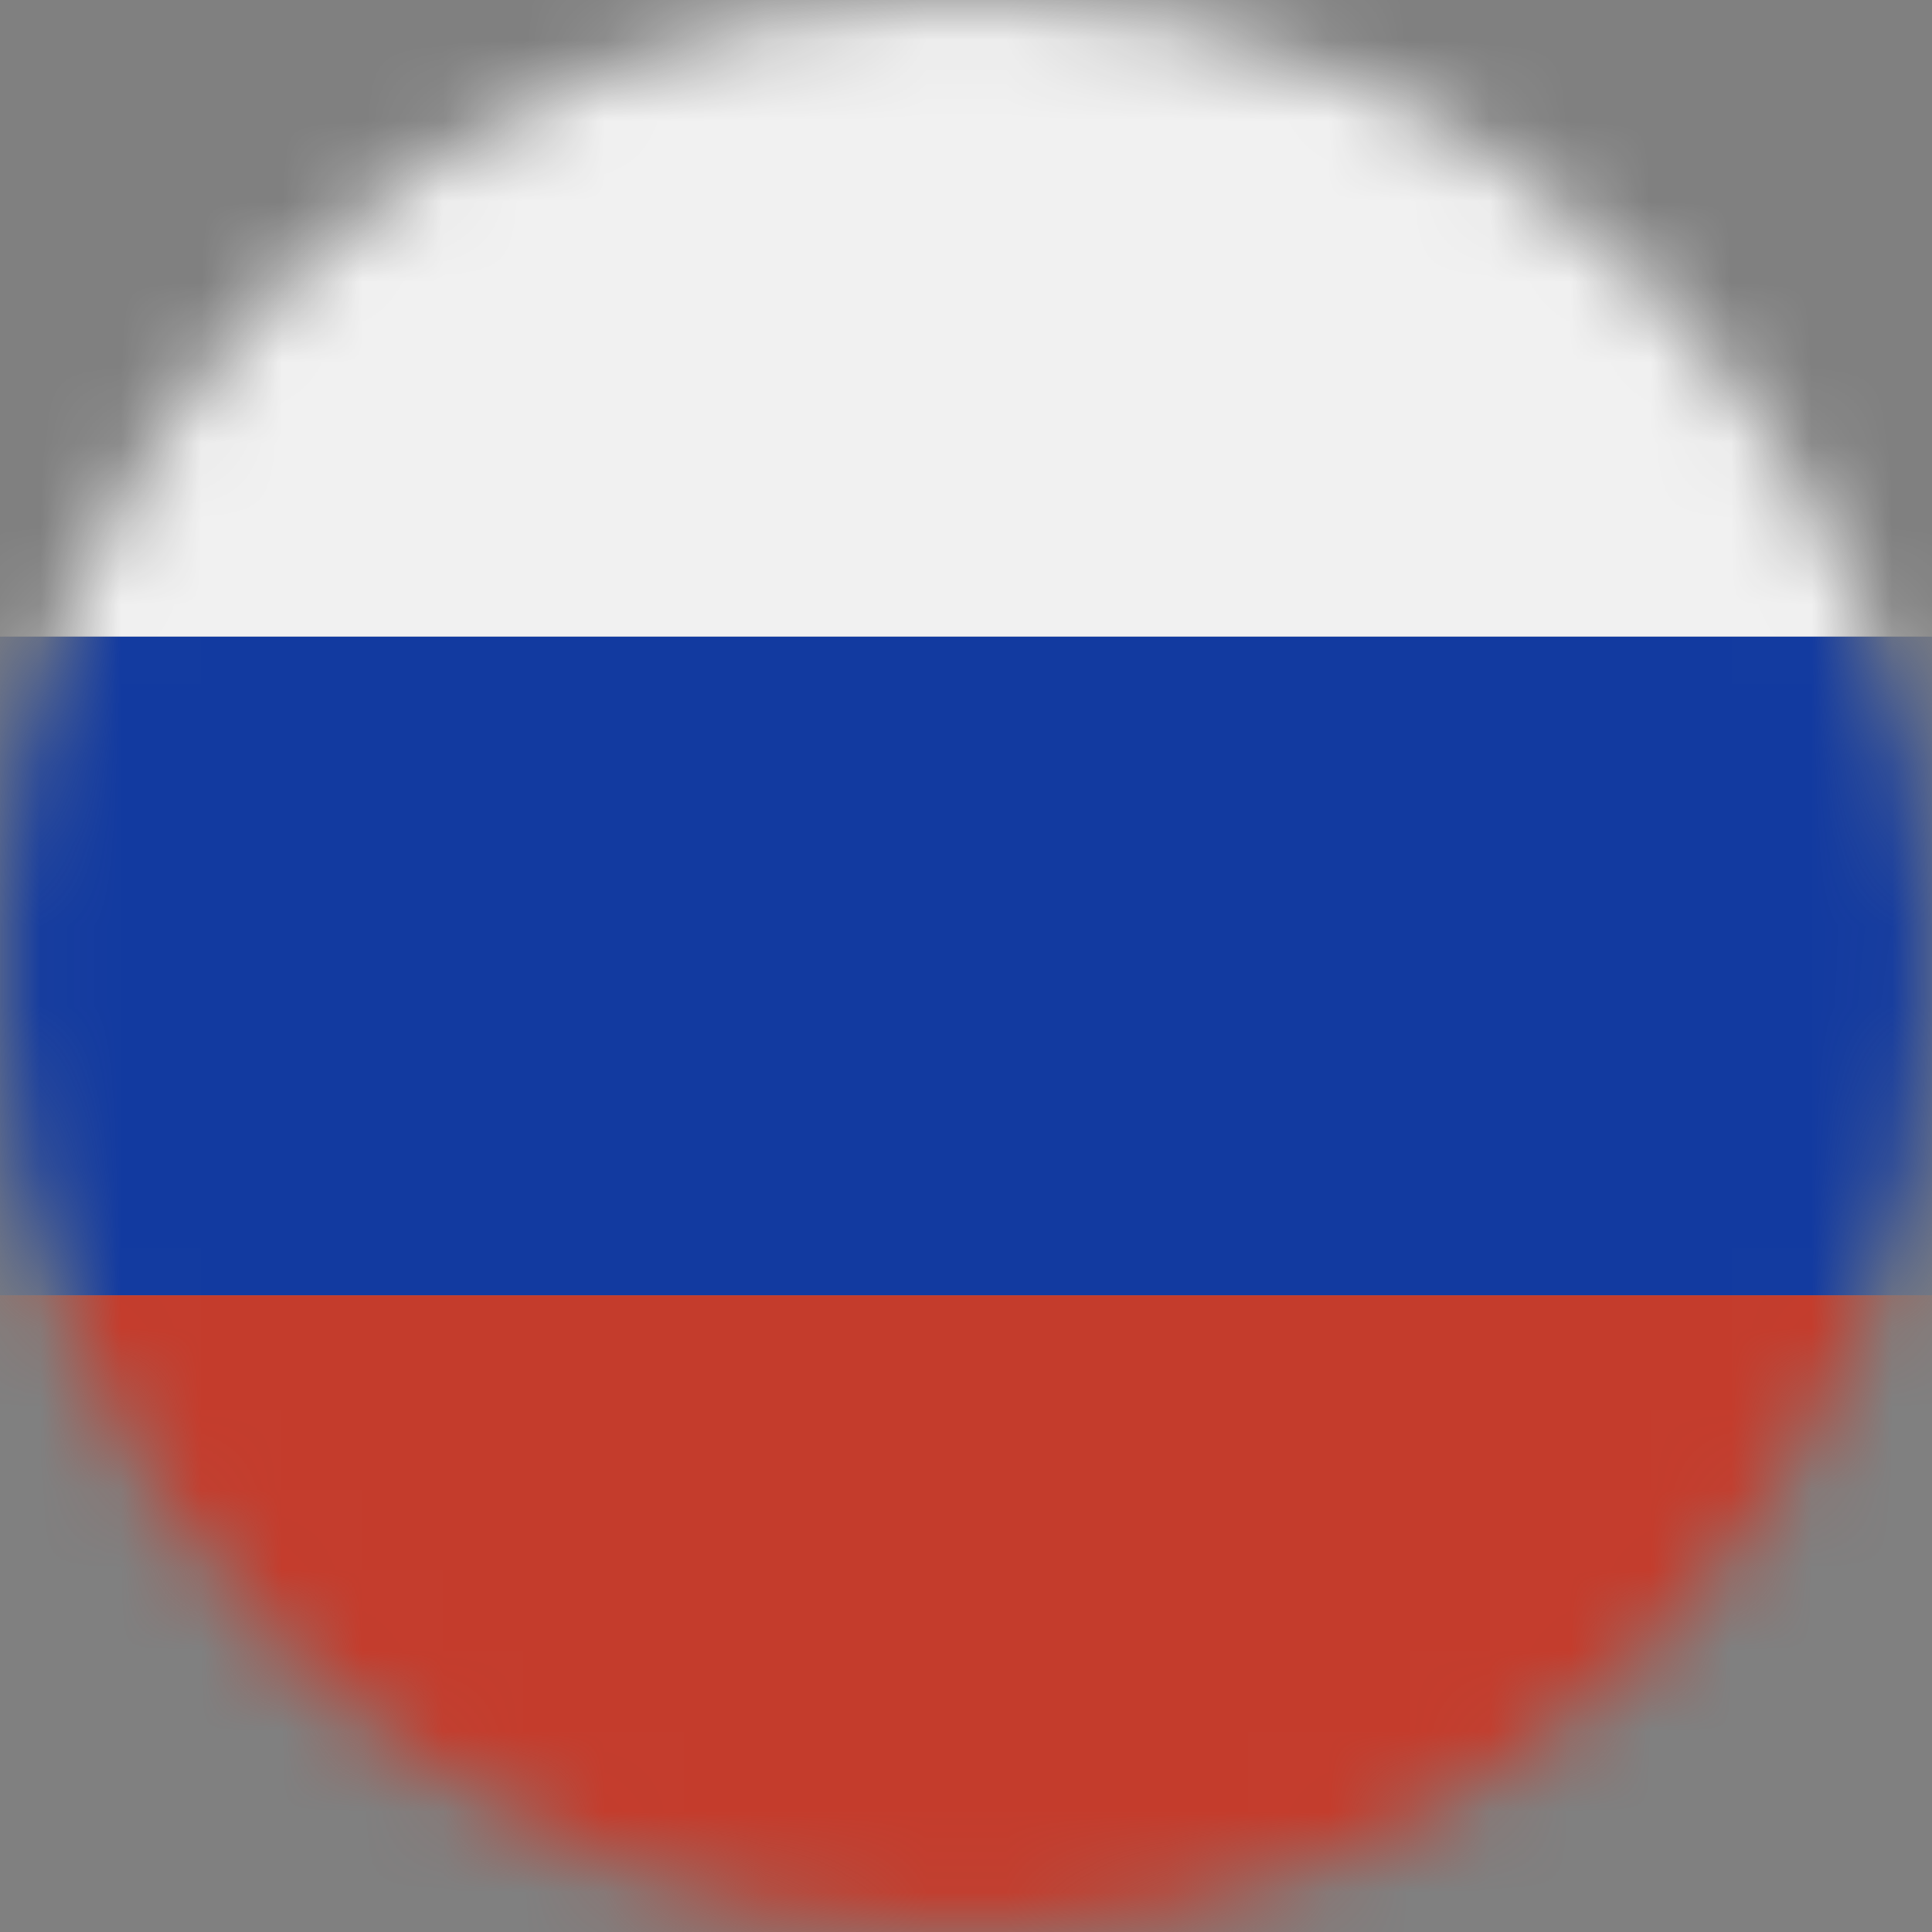 <svg width="24" height="24" viewBox="0 0 24 24" fill="none" xmlns="http://www.w3.org/2000/svg">
<rect x="0" y="0" width="24" height="24" fill="#808080" stroke="none"/>
<mask id="mask0" mask-type="alpha" maskUnits="userSpaceOnUse" x="0" y="0" width="24" height="24">
<circle cx="12" cy="12" r="12" fill="#C4C4C4"/>
</mask>
<g mask="url(#mask0)">
<rect y="-0.273" width="30" height="8.182" fill="#F1F1F1"/>
<rect y="7.909" width="30" height="8.182" fill="#123AA0"/>
<rect y="16.091" width="30" height="8.182" fill="#C43C2C"/>
</g>
</svg>
